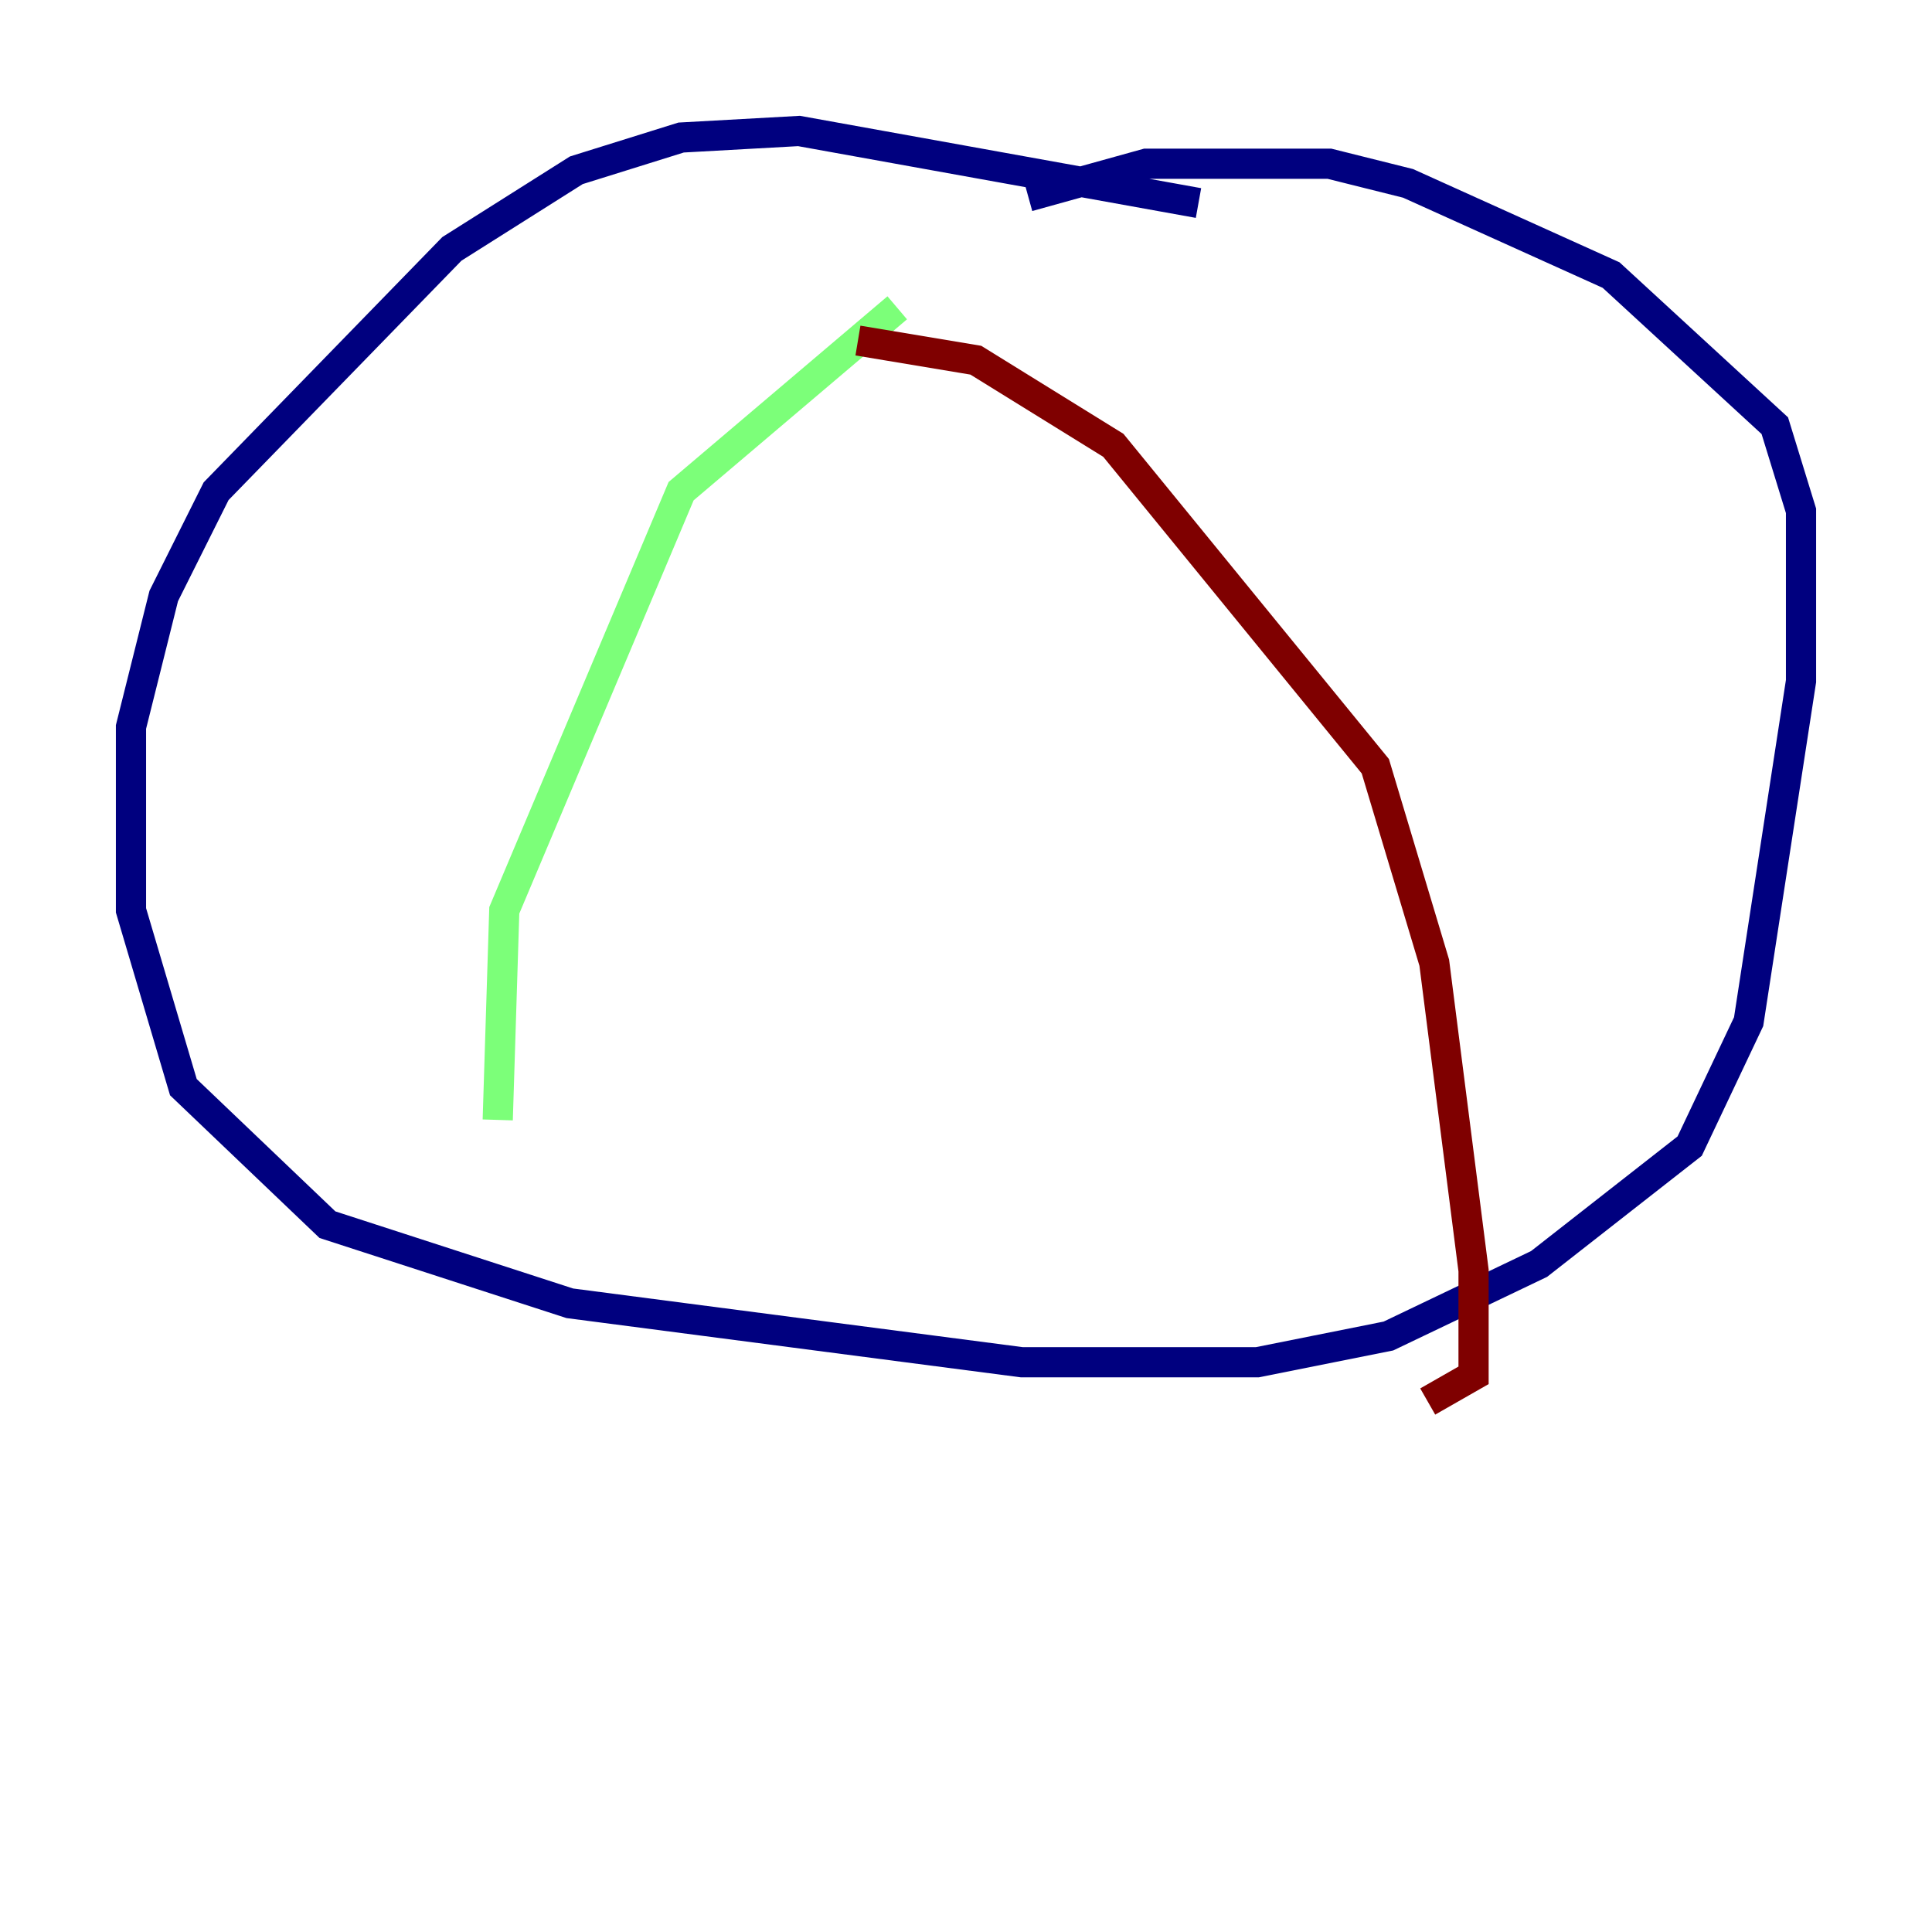 <?xml version="1.0" encoding="utf-8" ?>
<svg baseProfile="tiny" height="128" version="1.2" viewBox="0,0,128,128" width="128" xmlns="http://www.w3.org/2000/svg" xmlns:ev="http://www.w3.org/2001/xml-events" xmlns:xlink="http://www.w3.org/1999/xlink"><defs /><polyline fill="none" points="79.403,13.451 52.936,8.678 45.125,9.112 38.183,11.281 29.939,16.488 14.319,32.542 10.848,39.485 8.678,48.163 8.678,60.312 12.149,72.027 21.695,81.139 37.749,86.346 67.688,90.251 83.308,90.251 91.986,88.515 101.966,83.742 111.946,75.932 115.851,67.688 119.322,45.125 119.322,33.844 117.586,28.203 106.739,18.224 93.288,12.149 88.081,10.848 75.932,10.848 68.122,13.017" stroke="#00007f" stroke-width="2" /><polyline fill="none" points="59.444,20.393 45.125,32.542 33.41,60.312 32.976,74.197" stroke="#7cff79" stroke-width="2" /><polyline fill="none" points="56.841,22.563 64.651,23.864 73.763,29.505 91.119,50.766 95.024,63.783 97.627,84.176 97.627,91.119 94.59,92.854" stroke="#7f0000" stroke-width="2" /></svg>